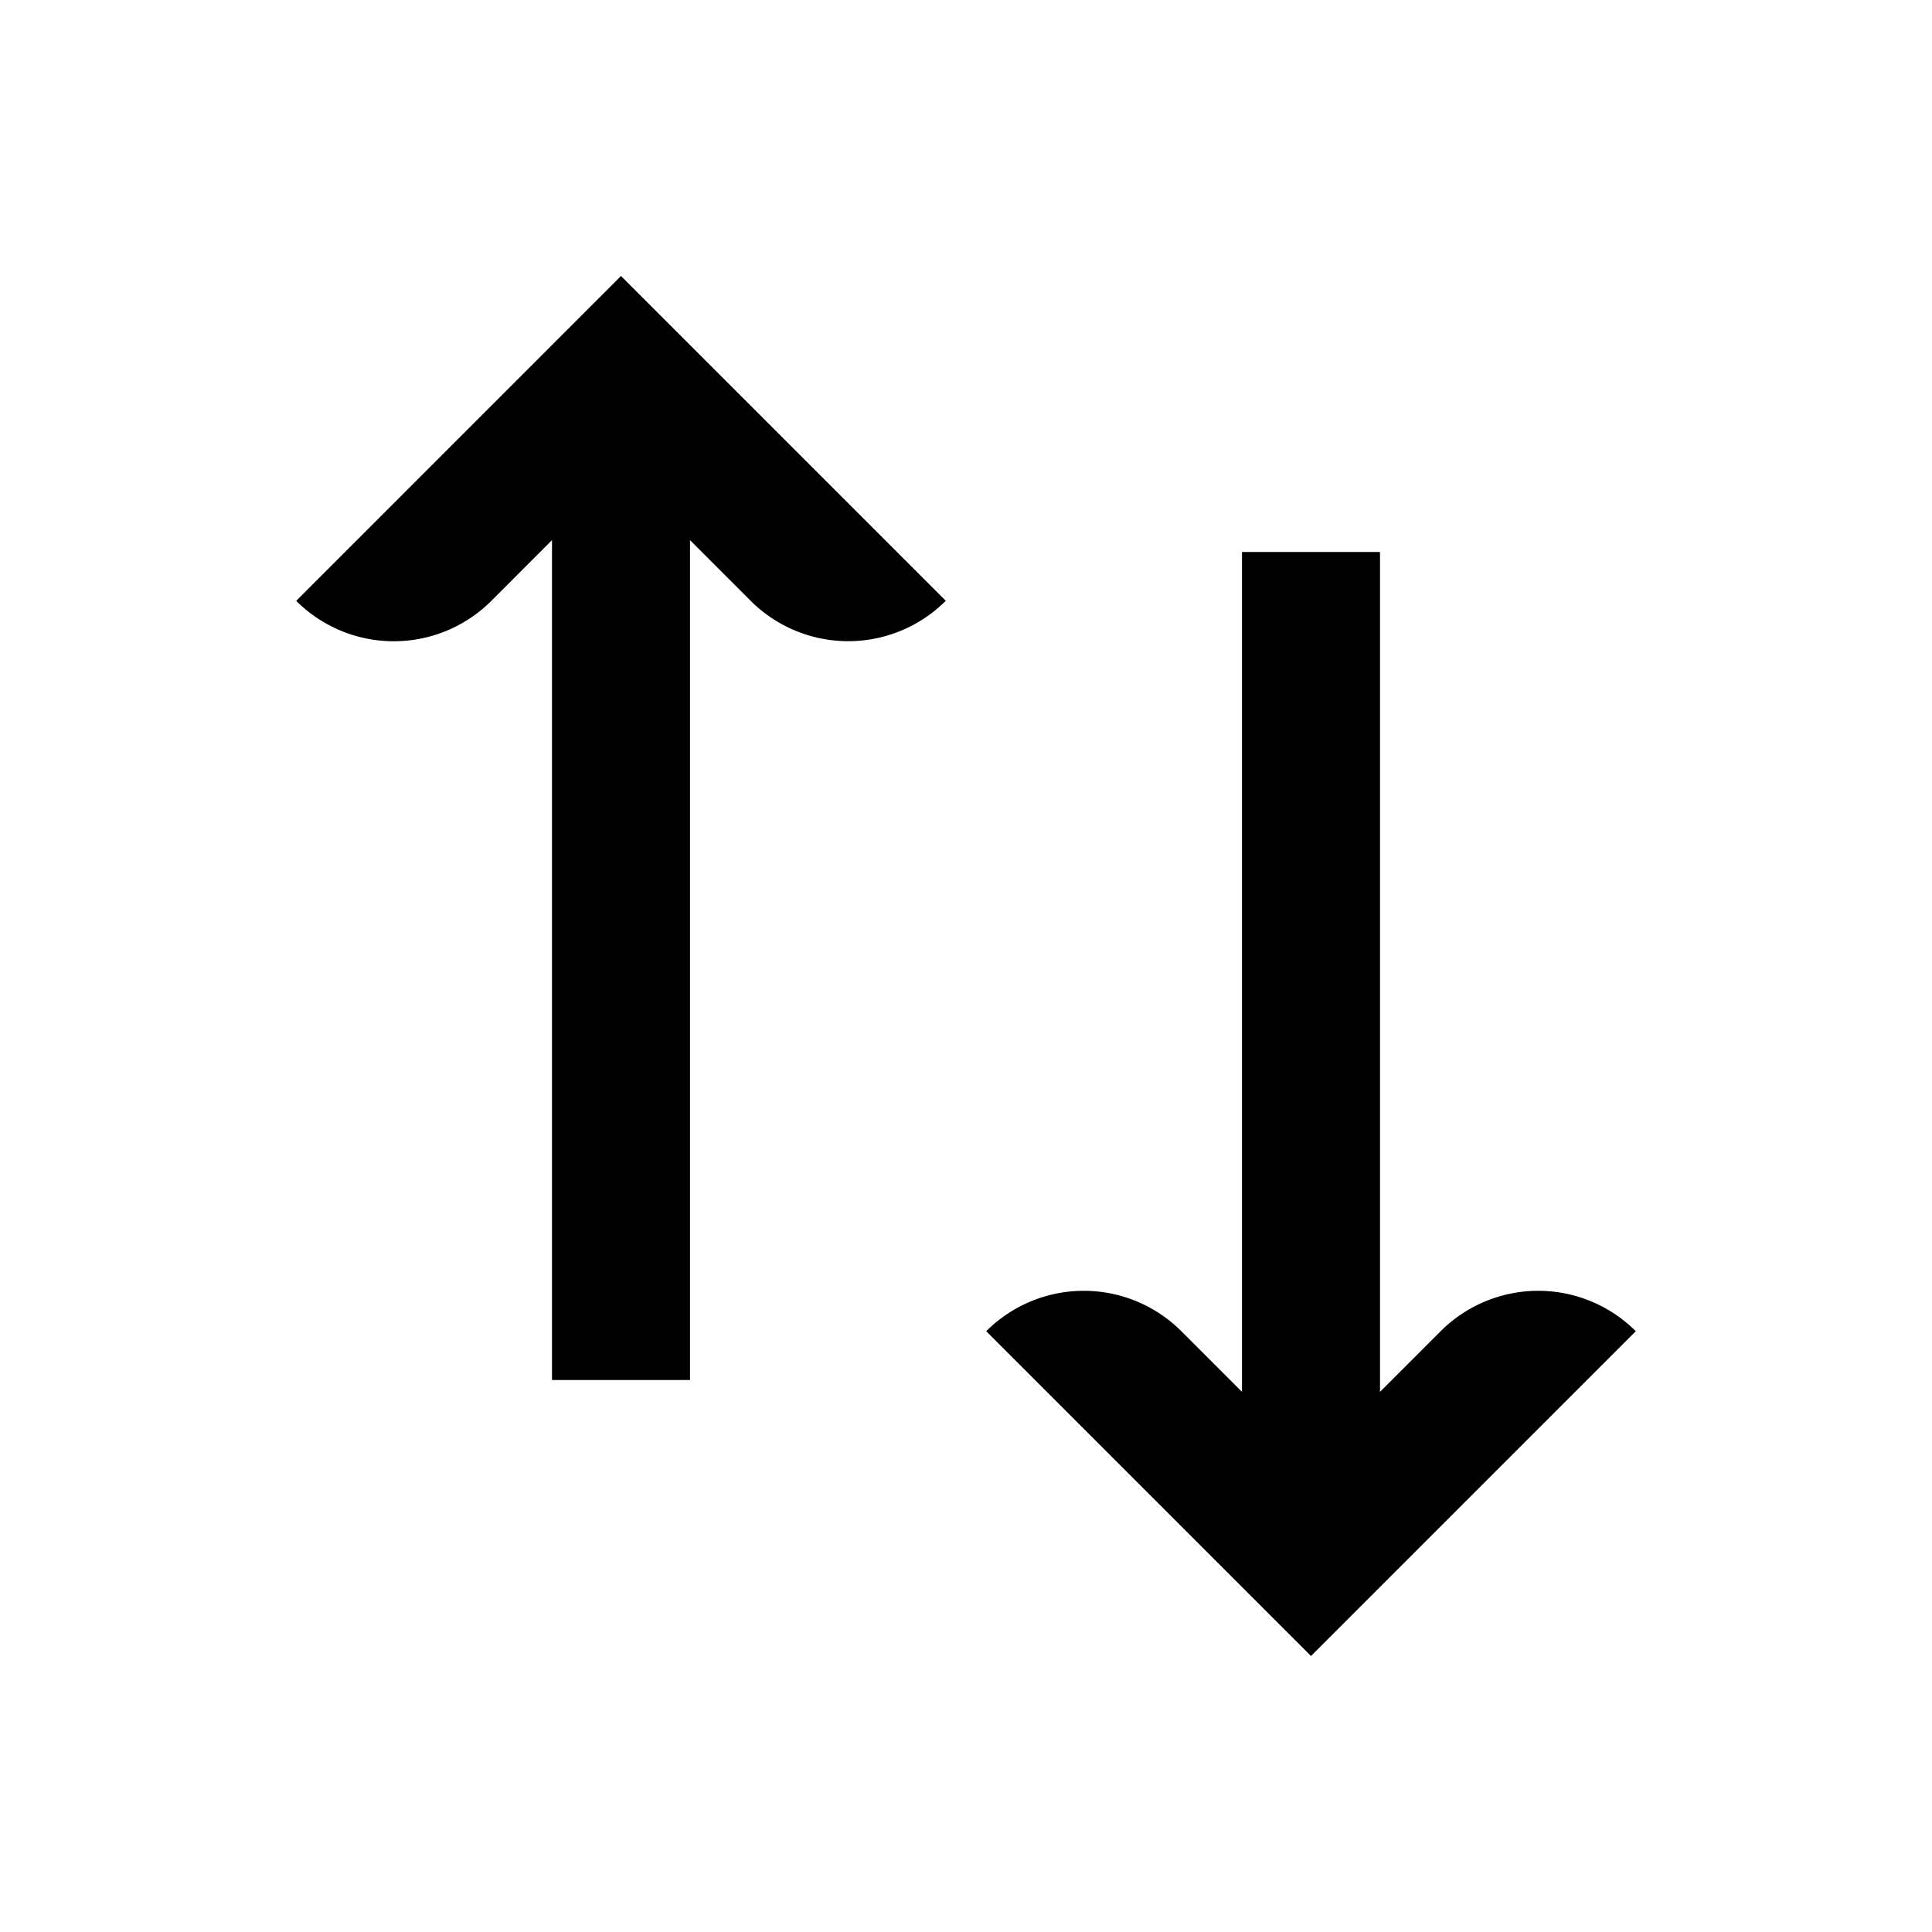 <svg xmlns="http://www.w3.org/2000/svg" width="28" height="28" fill="currentColor" viewBox="0 0 28 28">
  <path d="M13.707 8.707a2 2 0 0 1-2.828 0L10 7.828V20H8V7.828l-.879.88a2 2 0 0 1-2.828 0L9 4l4.707 4.707Zm10 10.586a2 2 0 0 0-2.828 0l-.879.879V8h-2v12.172l-.879-.879a2 2 0 0 0-2.828 0L19 24l4.707-4.707Z"/>
</svg>
